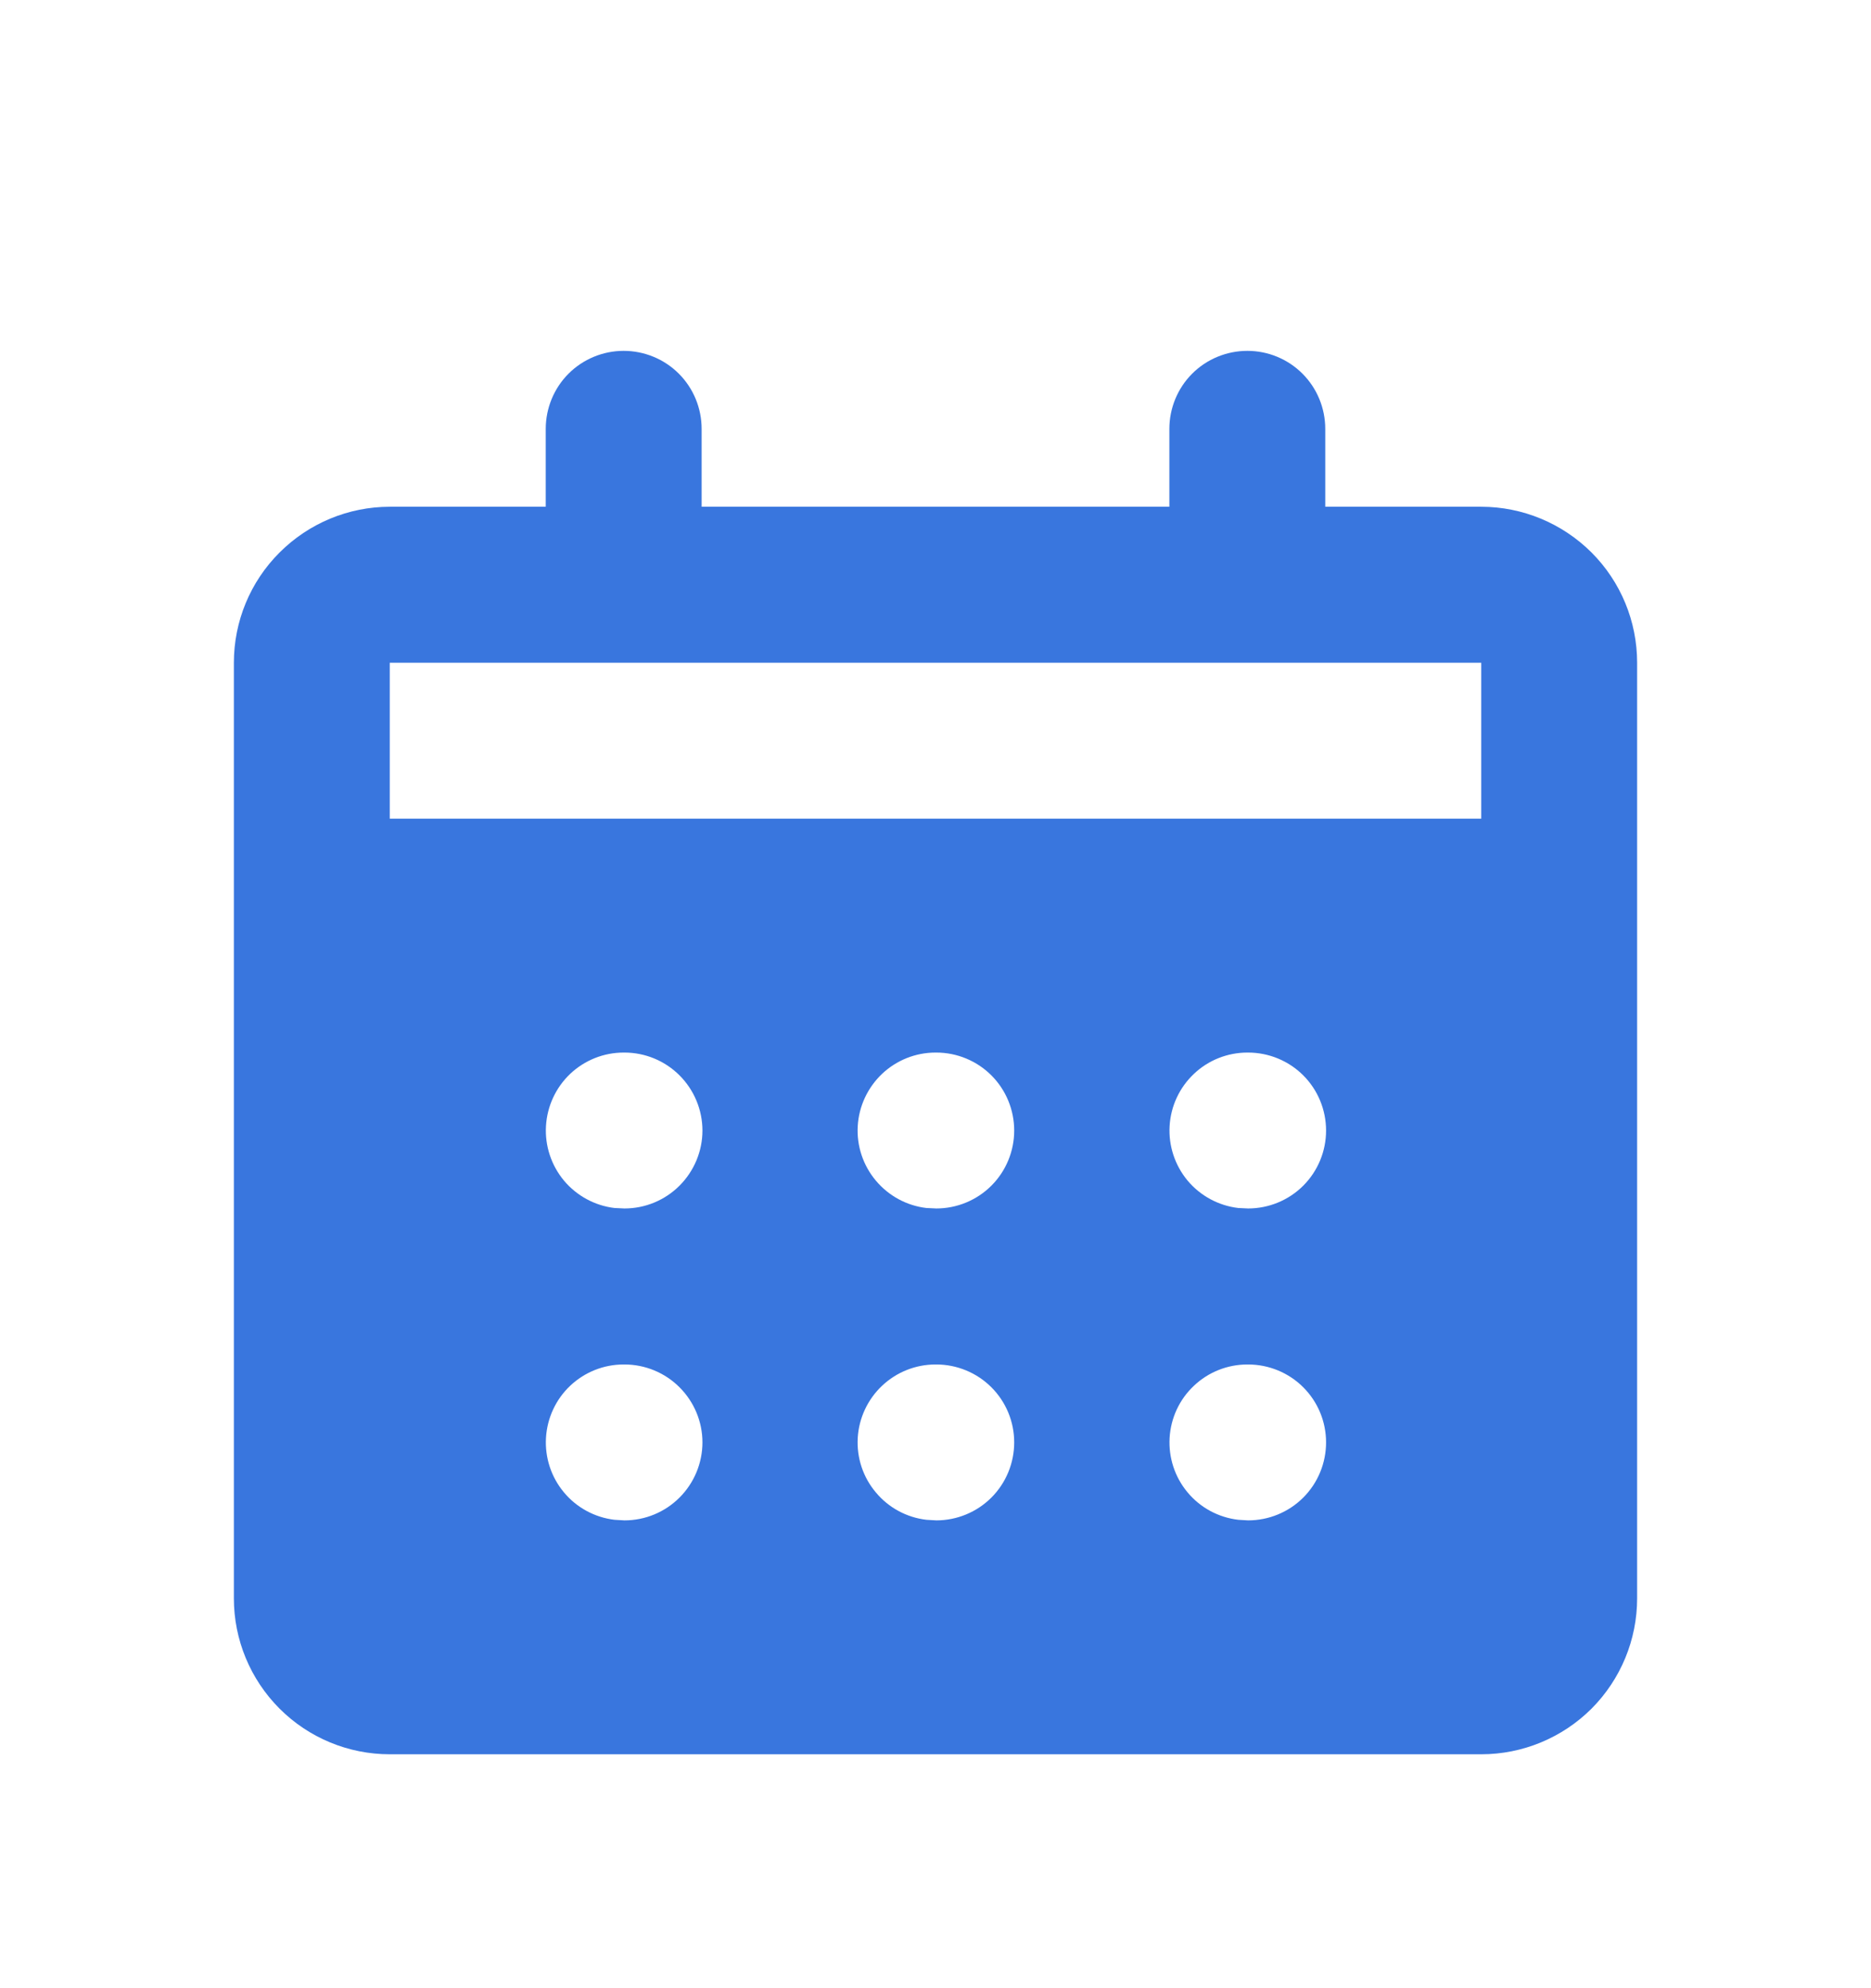 <svg width="16" height="17" viewBox="0 0 16 17" fill="none" xmlns="http://www.w3.org/2000/svg">
<g clip-path="url(#clip0_2123_4119)">
<g clip-path="url(#clip1_2123_4119)">
<path fill-rule="evenodd" clip-rule="evenodd" d="M10.667 3C10.844 3 11.013 3.07 11.138 3.195C11.263 3.32 11.333 3.49 11.333 3.667V4.333H12.667C13.02 4.333 13.359 4.474 13.61 4.724C13.86 4.974 14 5.313 14 5.667V13.667C14 14.02 13.86 14.359 13.61 14.61C13.359 14.86 13.02 15 12.667 15H3.333C2.98 15 2.641 14.86 2.391 14.61C2.14 14.359 2 14.02 2 13.667V5.667C2 5.313 2.14 4.974 2.391 4.724C2.641 4.474 2.98 4.333 3.333 4.333H4.667V3.667C4.667 3.49 4.737 3.32 4.862 3.195C4.987 3.07 5.157 3 5.333 3C5.51 3 5.68 3.07 5.805 3.195C5.93 3.32 6 3.49 6 3.667V4.333H10V3.667C10 3.49 10.07 3.32 10.195 3.195C10.32 3.07 10.49 3 10.667 3ZM5.34 11.667H5.333C5.163 11.667 5 11.732 4.876 11.849C4.753 11.965 4.679 12.125 4.669 12.294C4.659 12.464 4.714 12.631 4.823 12.761C4.932 12.892 5.087 12.975 5.255 12.995L5.34 13C5.517 13 5.686 12.93 5.811 12.805C5.936 12.68 6.007 12.51 6.007 12.333C6.007 12.156 5.936 11.987 5.811 11.862C5.686 11.737 5.517 11.667 5.34 11.667ZM8.007 11.667H8C7.83 11.667 7.667 11.732 7.543 11.849C7.42 11.965 7.345 12.125 7.335 12.294C7.325 12.464 7.38 12.631 7.49 12.761C7.599 12.892 7.753 12.975 7.922 12.995L8.007 13C8.183 13 8.353 12.93 8.478 12.805C8.603 12.68 8.673 12.51 8.673 12.333C8.673 12.156 8.603 11.987 8.478 11.862C8.353 11.737 8.183 11.667 8.007 11.667ZM10.673 11.667H10.667C10.497 11.667 10.333 11.732 10.21 11.849C10.086 11.965 10.012 12.125 10.002 12.294C9.992 12.464 10.047 12.631 10.156 12.761C10.265 12.892 10.42 12.975 10.589 12.995L10.673 13C10.85 13 11.02 12.93 11.145 12.805C11.27 12.68 11.34 12.51 11.34 12.333C11.34 12.156 11.27 11.987 11.145 11.862C11.02 11.737 10.85 11.667 10.673 11.667ZM5.34 9H5.333C5.163 9 5 9.065 4.876 9.182C4.753 9.299 4.679 9.458 4.669 9.628C4.659 9.797 4.714 9.964 4.823 10.095C4.932 10.225 5.087 10.309 5.255 10.329L5.34 10.333C5.517 10.333 5.686 10.263 5.811 10.138C5.936 10.013 6.007 9.843 6.007 9.667C6.007 9.49 5.936 9.32 5.811 9.195C5.686 9.07 5.517 9 5.34 9ZM8.007 9H8C7.83 9 7.667 9.065 7.543 9.182C7.42 9.299 7.345 9.458 7.335 9.628C7.325 9.797 7.38 9.964 7.49 10.095C7.599 10.225 7.753 10.309 7.922 10.329L8.007 10.333C8.183 10.333 8.353 10.263 8.478 10.138C8.603 10.013 8.673 9.843 8.673 9.667C8.673 9.49 8.603 9.32 8.478 9.195C8.353 9.07 8.183 9 8.007 9ZM10.673 9H10.667C10.497 9 10.333 9.065 10.21 9.182C10.086 9.299 10.012 9.458 10.002 9.628C9.992 9.797 10.047 9.964 10.156 10.095C10.265 10.225 10.42 10.309 10.589 10.329L10.673 10.333C10.85 10.333 11.02 10.263 11.145 10.138C11.27 10.013 11.34 9.843 11.34 9.667C11.34 9.49 11.27 9.32 11.145 9.195C11.02 9.07 10.85 9 10.673 9ZM12.667 5.667H3.333V7H12.667V5.667Z" fill="#3976DE"/>
</g>
</g>
<defs>
<clipPath id="clip0_2123_4119">
<rect width="16" height="16" fill="white" transform="translate(0 0.5)"/>
</clipPath>
<clipPath id="clip1_2123_4119">
<rect width="16" height="16" fill="white" transform="translate(0 1)"/>
</clipPath>
</defs>
</svg>
